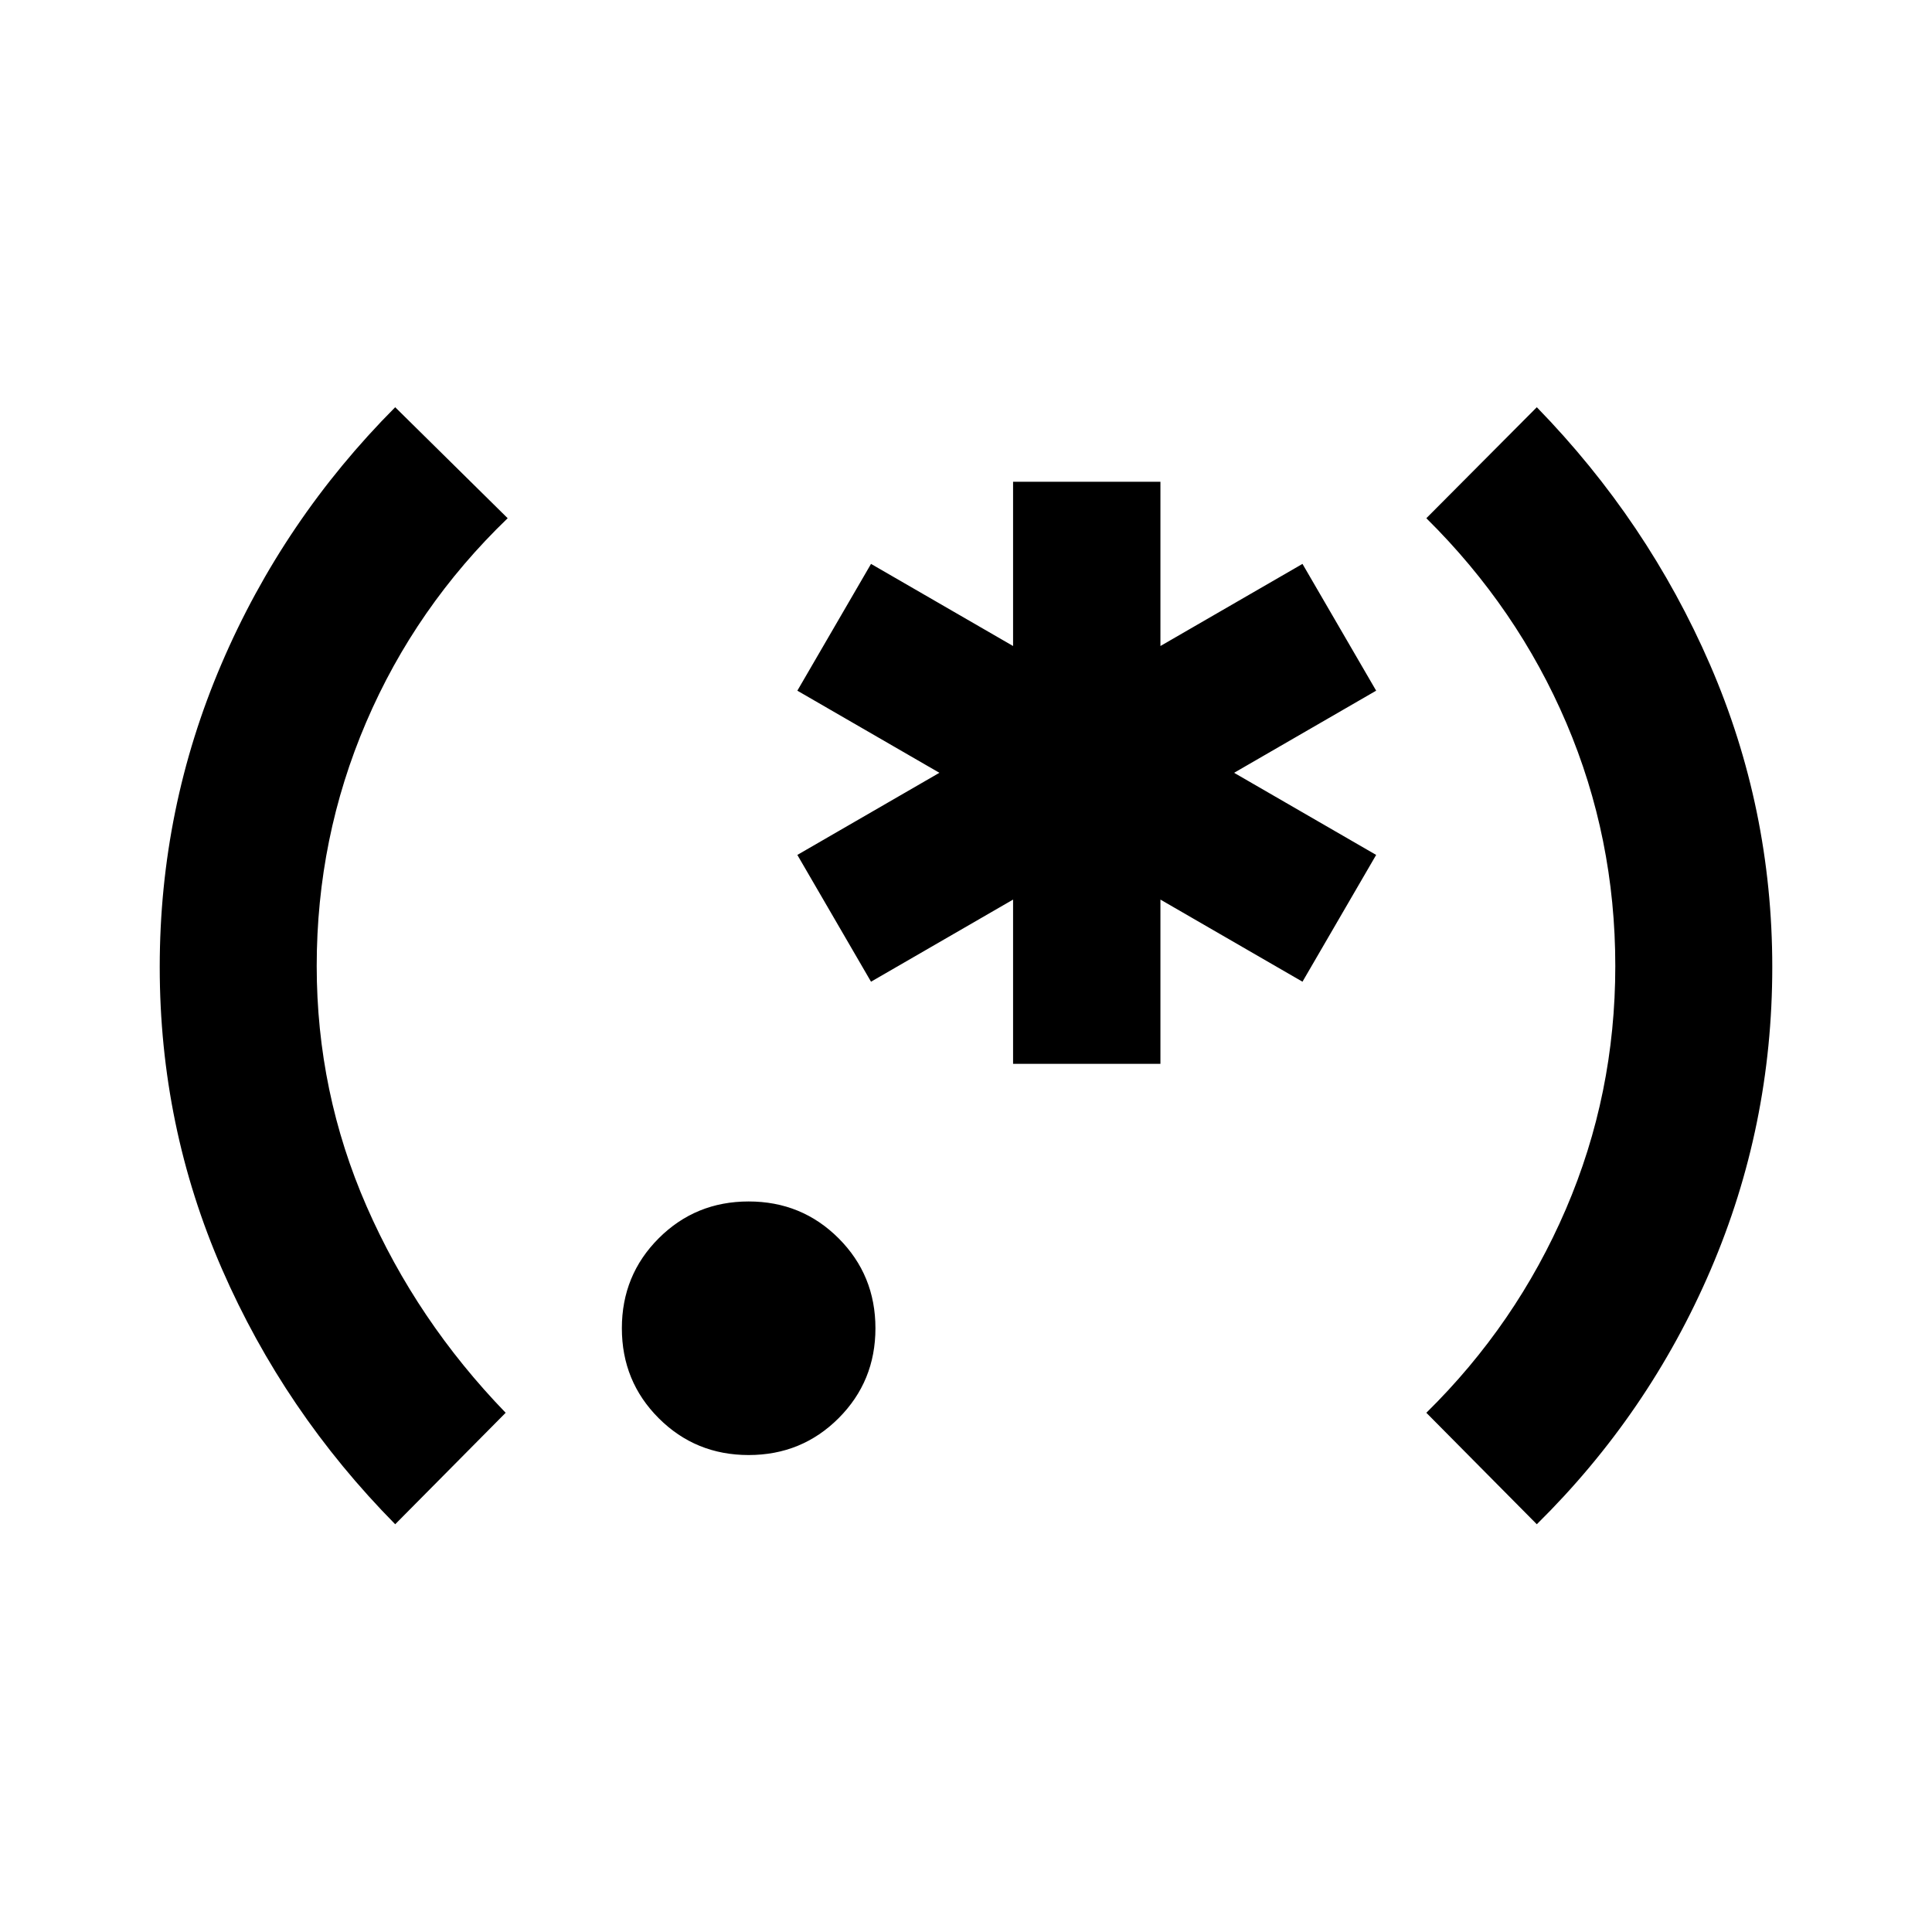 <svg xmlns="http://www.w3.org/2000/svg" height="20" viewBox="0 96 960 960" width="20"><path d="M196.369 853.391q-55.174-55.913-86.087-126.837Q79.369 655.63 79.369 576.5q0-78.891 30.663-150.554 30.663-71.664 86.337-127.598l55.892 55.152q-45.739 44-70.316 101.38-24.576 57.381-24.576 121.12 0 62.739 24.826 119.5 24.827 56.761 69.066 102.5l-54.892 55.391ZM372 819q-26.391 0-44.696-18.304Q309 782.391 309 756t18.304-44.696Q345.609 693 372 693t44.696 18.304Q435 729.609 435 756t-18.304 44.696Q398.391 819 372 819Zm131.391-194.391V543l-70.587 40.804-36.608-63L466.782 480l-70.586-40.804 36.608-63L503.391 417v-81.609h73.218V417l70.587-40.804 36.608 63L613.218 480l70.586 40.804-36.608 63L576.609 543v81.609h-73.218Zm260.24 228.782L708.739 798q44.739-44 69.316-101.13 24.576-57.131 24.576-120.87 0-63.739-24.326-120.75-24.327-57.011-69.566-101.75l54.892-55.152q55.174 56.674 86.087 127.967 30.913 71.294 30.913 150.185 0 79.13-30.663 150.544-30.663 71.413-86.337 126.347Z"/></svg>